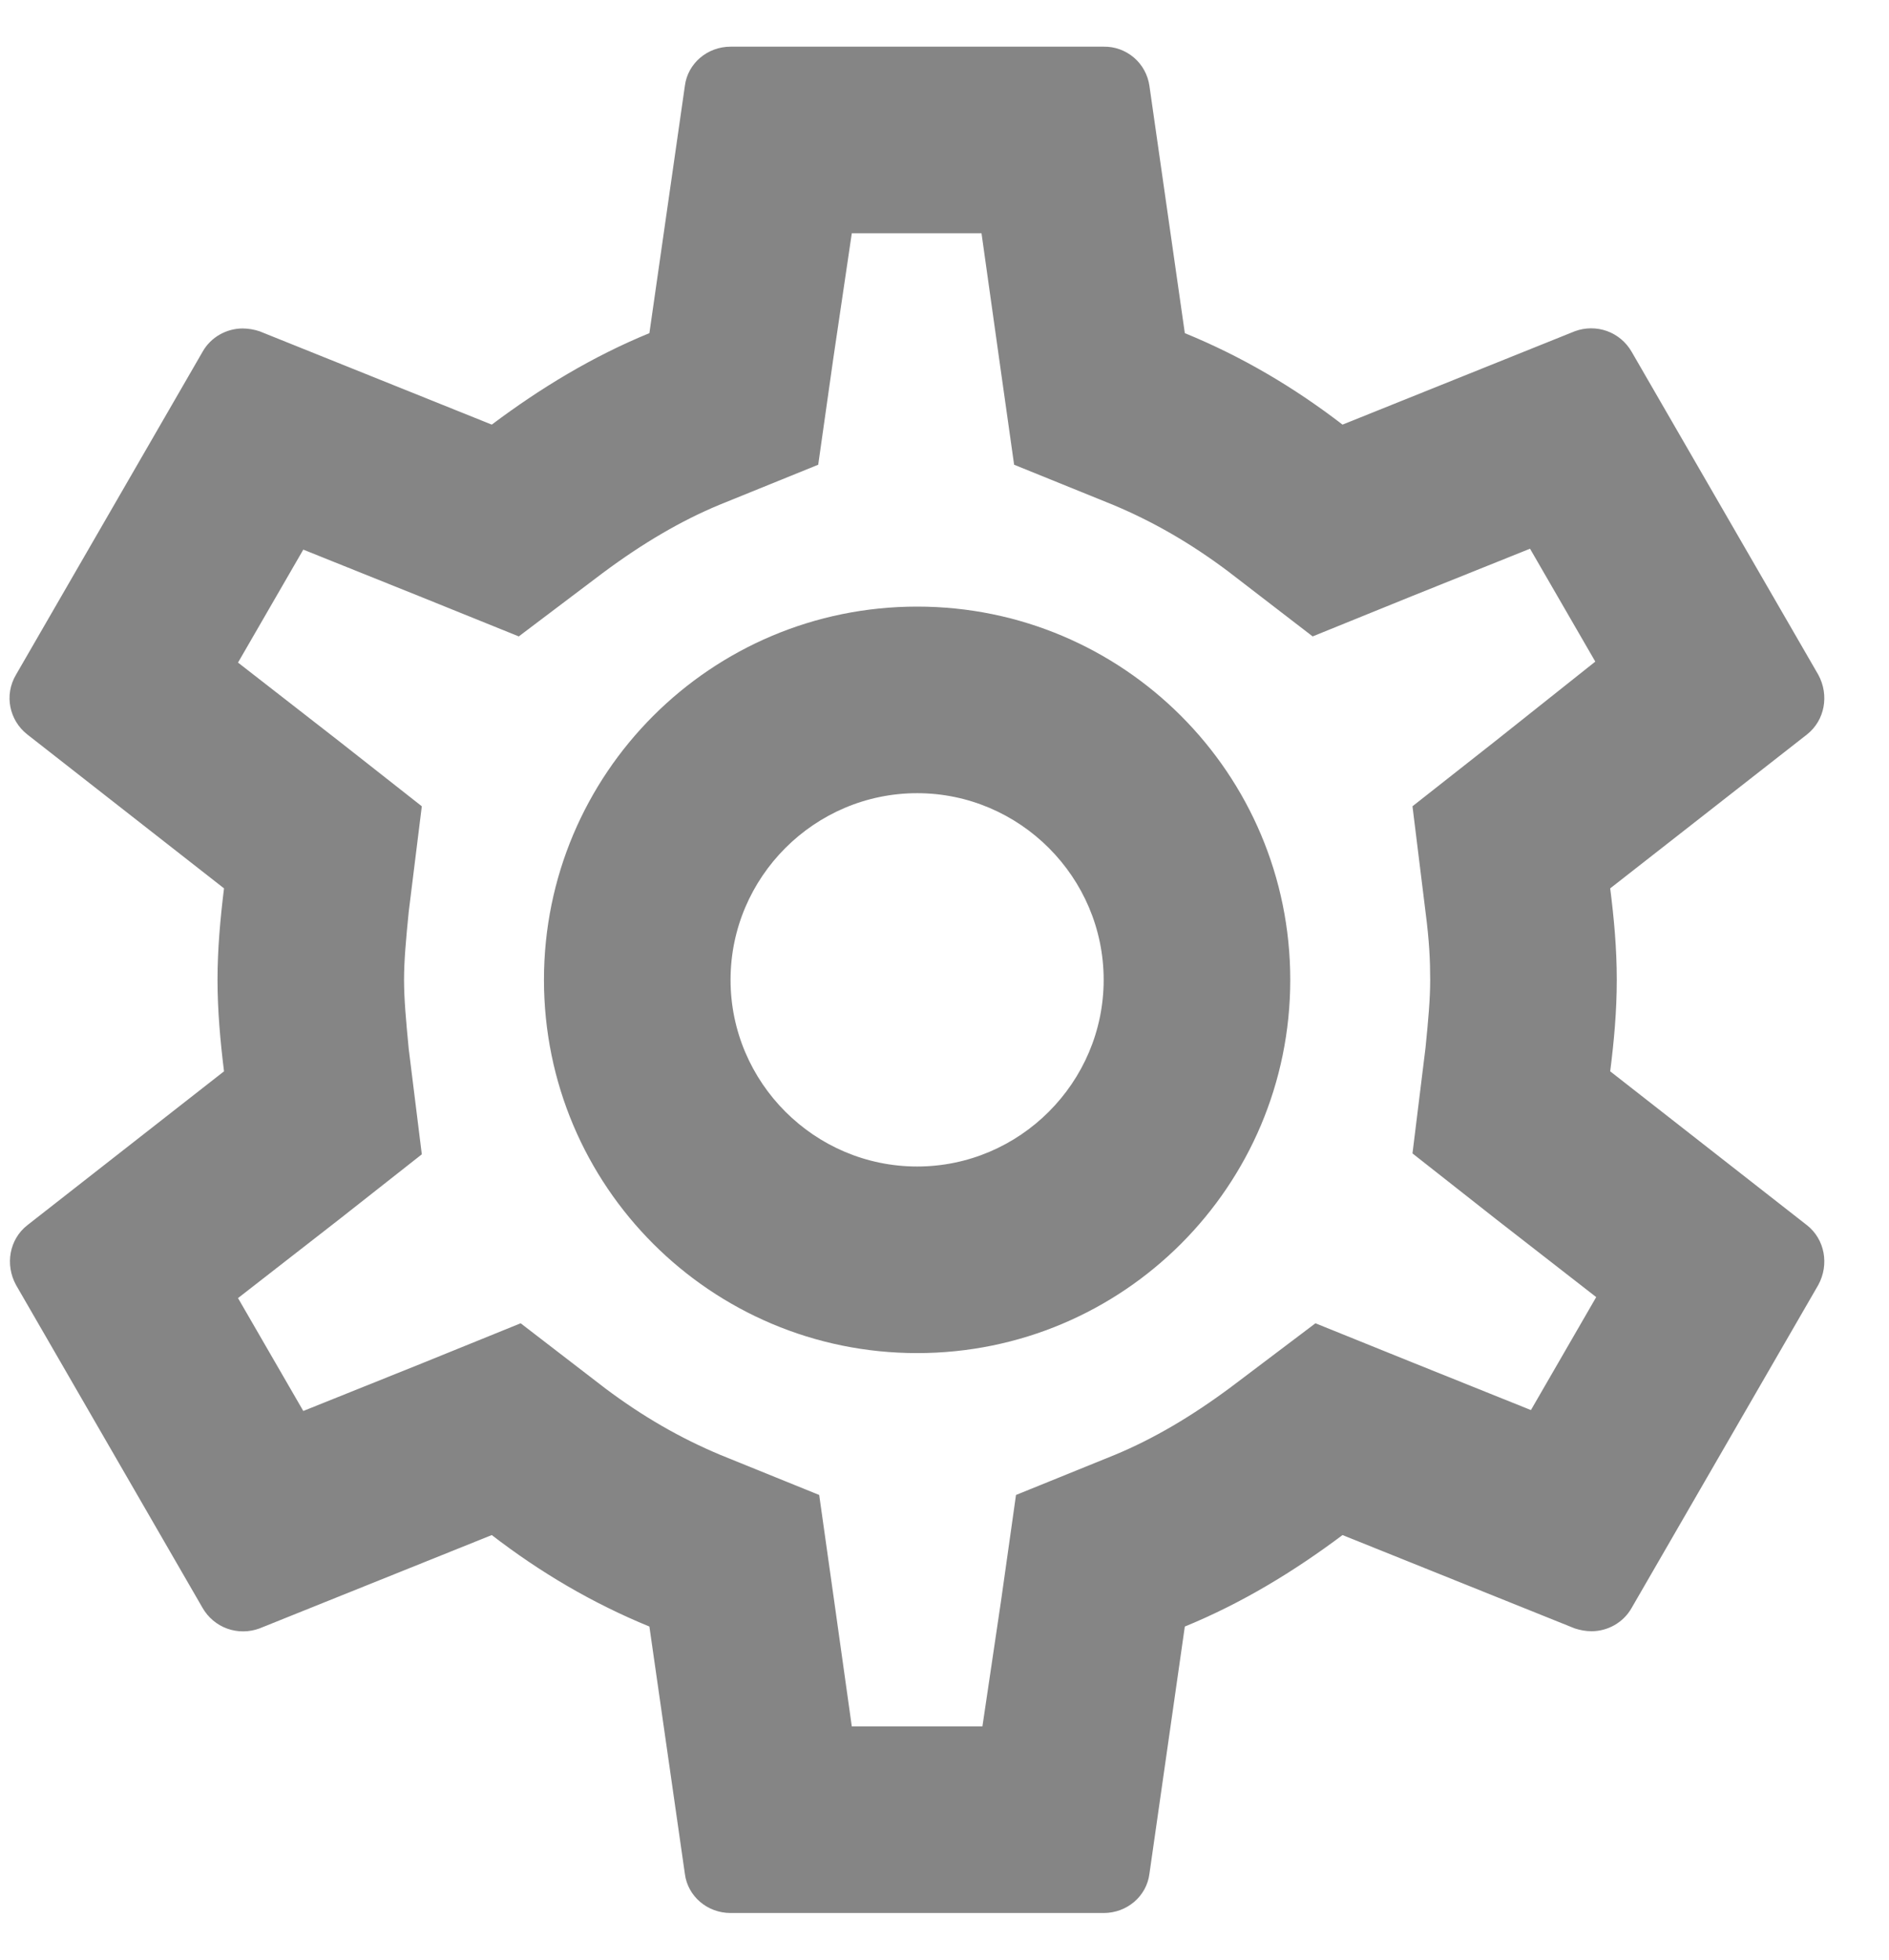 <svg xmlns="http://www.w3.org/2000/svg" width="27" height="28" viewBox="0 0 27 28" fill="none">
<path d="M23.015 15.307C23.069 14.88 23.109 14.453 23.109 14C23.109 13.547 23.069 13.12 23.015 12.693L25.829 10.493C26.082 10.293 26.149 9.933 25.989 9.64L23.322 5.027C23.243 4.889 23.118 4.784 22.969 4.73C22.82 4.677 22.657 4.678 22.509 4.733L19.189 6.067C18.495 5.533 17.749 5.093 16.935 4.76L16.429 1.227C16.407 1.07 16.328 0.926 16.208 0.823C16.087 0.72 15.934 0.664 15.775 0.667H10.442C10.109 0.667 9.829 0.907 9.789 1.227L9.282 4.76C8.469 5.093 7.722 5.547 7.029 6.067L3.709 4.733C3.631 4.707 3.55 4.694 3.469 4.693C3.242 4.693 3.015 4.813 2.895 5.027L0.229 9.64C0.055 9.933 0.135 10.293 0.389 10.493L3.202 12.693C3.149 13.12 3.109 13.56 3.109 14C3.109 14.44 3.149 14.88 3.202 15.307L0.389 17.507C0.135 17.707 0.069 18.067 0.229 18.36L2.895 22.973C2.974 23.111 3.099 23.216 3.248 23.27C3.397 23.323 3.56 23.322 3.709 23.267L7.029 21.933C7.722 22.467 8.469 22.907 9.282 23.24L9.789 26.773C9.829 27.093 10.109 27.333 10.442 27.333H15.775C16.109 27.333 16.389 27.093 16.429 26.773L16.935 23.24C17.749 22.907 18.495 22.453 19.189 21.933L22.509 23.267C22.589 23.293 22.669 23.307 22.749 23.307C22.975 23.307 23.202 23.187 23.322 22.973L25.989 18.36C26.149 18.067 26.082 17.707 25.829 17.507L23.015 15.307ZM20.375 13.027C20.429 13.44 20.442 13.72 20.442 14C20.442 14.28 20.415 14.573 20.375 14.973L20.189 16.48L21.375 17.413L22.815 18.533L21.882 20.147L20.189 19.467L18.802 18.907L17.602 19.813C17.029 20.24 16.482 20.56 15.935 20.787L14.522 21.36L14.309 22.867L14.042 24.667H12.175L11.922 22.867L11.709 21.36L10.295 20.787C9.722 20.547 9.189 20.24 8.655 19.84L7.442 18.907L6.029 19.48L4.335 20.16L3.402 18.547L4.842 17.427L6.029 16.493L5.842 14.987C5.802 14.573 5.775 14.267 5.775 14C5.775 13.733 5.802 13.427 5.842 13.027L6.029 11.52L4.842 10.587L3.402 9.467L4.335 7.853L6.029 8.533L7.415 9.093L8.615 8.187C9.189 7.76 9.735 7.44 10.282 7.213L11.695 6.64L11.909 5.133L12.175 3.333H14.029L14.282 5.133L14.495 6.64L15.909 7.213C16.482 7.453 17.015 7.76 17.549 8.16L18.762 9.093L20.175 8.52L21.869 7.84L22.802 9.453L21.375 10.587L20.189 11.52L20.375 13.027ZM13.109 8.667C10.162 8.667 7.775 11.053 7.775 14C7.775 16.947 10.162 19.333 13.109 19.333C16.055 19.333 18.442 16.947 18.442 14C18.442 11.053 16.055 8.667 13.109 8.667ZM13.109 16.667C11.642 16.667 10.442 15.467 10.442 14C10.442 12.533 11.642 11.333 13.109 11.333C14.575 11.333 15.775 12.533 15.775 14C15.775 15.467 14.575 16.667 13.109 16.667Z" fill="black" fill-opacity="0.48"/>
</svg>
